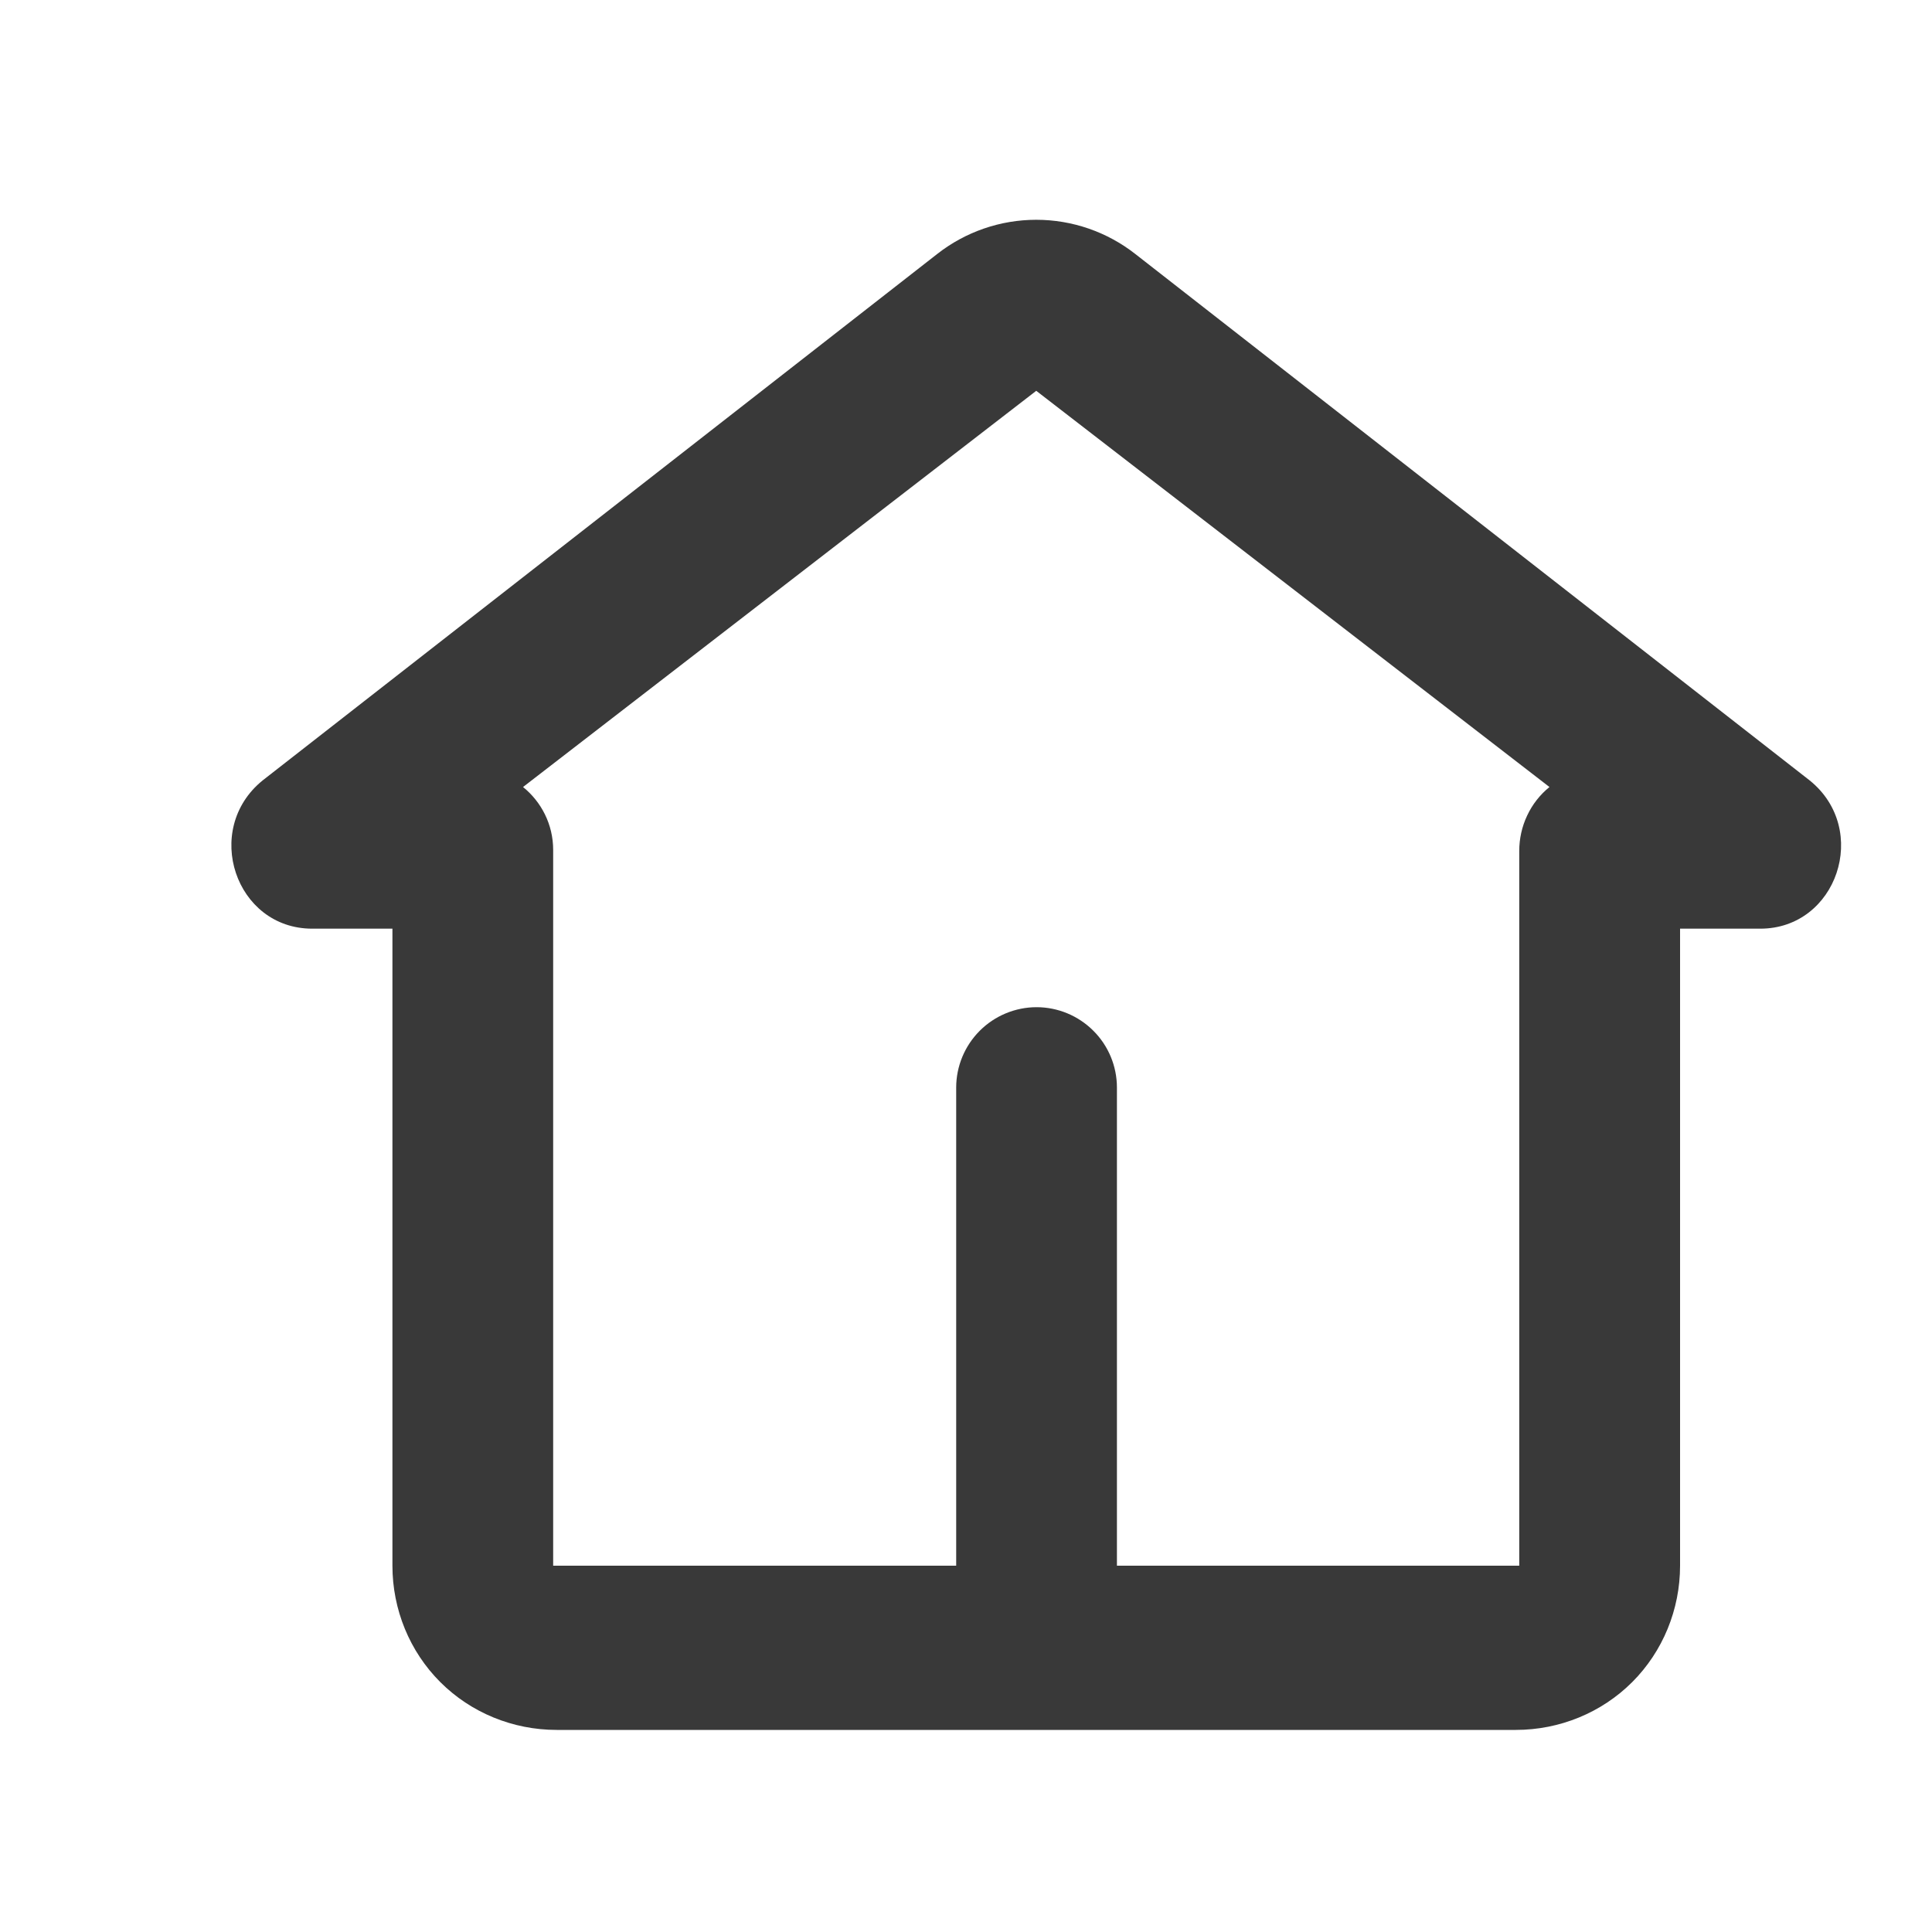 <svg width="25" height="25" viewBox="0 0 25 25" fill="none" xmlns="http://www.w3.org/2000/svg">
  <path fill-rule="evenodd" clip-rule="evenodd" d="M14.69 3.286C14.325 3 13.874 2.844 13.409 2.844C12.944 2.844 12.493 3 12.128 3.286L3.398 10.099C2.615 10.735 3.046 12.017 4.04 12.017H5.078V20.26C5.078 20.826 5.3 21.369 5.697 21.766C6.094 22.163 6.637 22.385 7.203 22.385H19.615C20.181 22.385 20.724 22.163 21.121 21.766C21.518 21.369 21.74 20.826 21.74 20.26V12.017H22.778C23.77 12.017 24.204 10.735 23.419 10.1L14.69 3.286ZM14.453 20.26V14.073C14.453 13.798 14.344 13.533 14.148 13.338C13.953 13.143 13.689 13.033 13.413 13.033C13.138 13.033 12.873 13.143 12.678 13.338C12.483 13.533 12.373 13.798 12.373 14.073V20.26H7.158V10.998C7.158 10.67 7.006 10.376 6.768 10.184L13.409 5.057L20.05 10.184C19.928 10.283 19.829 10.409 19.762 10.552C19.694 10.695 19.659 10.852 19.659 11.011V20.26H14.453Z" fill="#393939"/>
</svg>